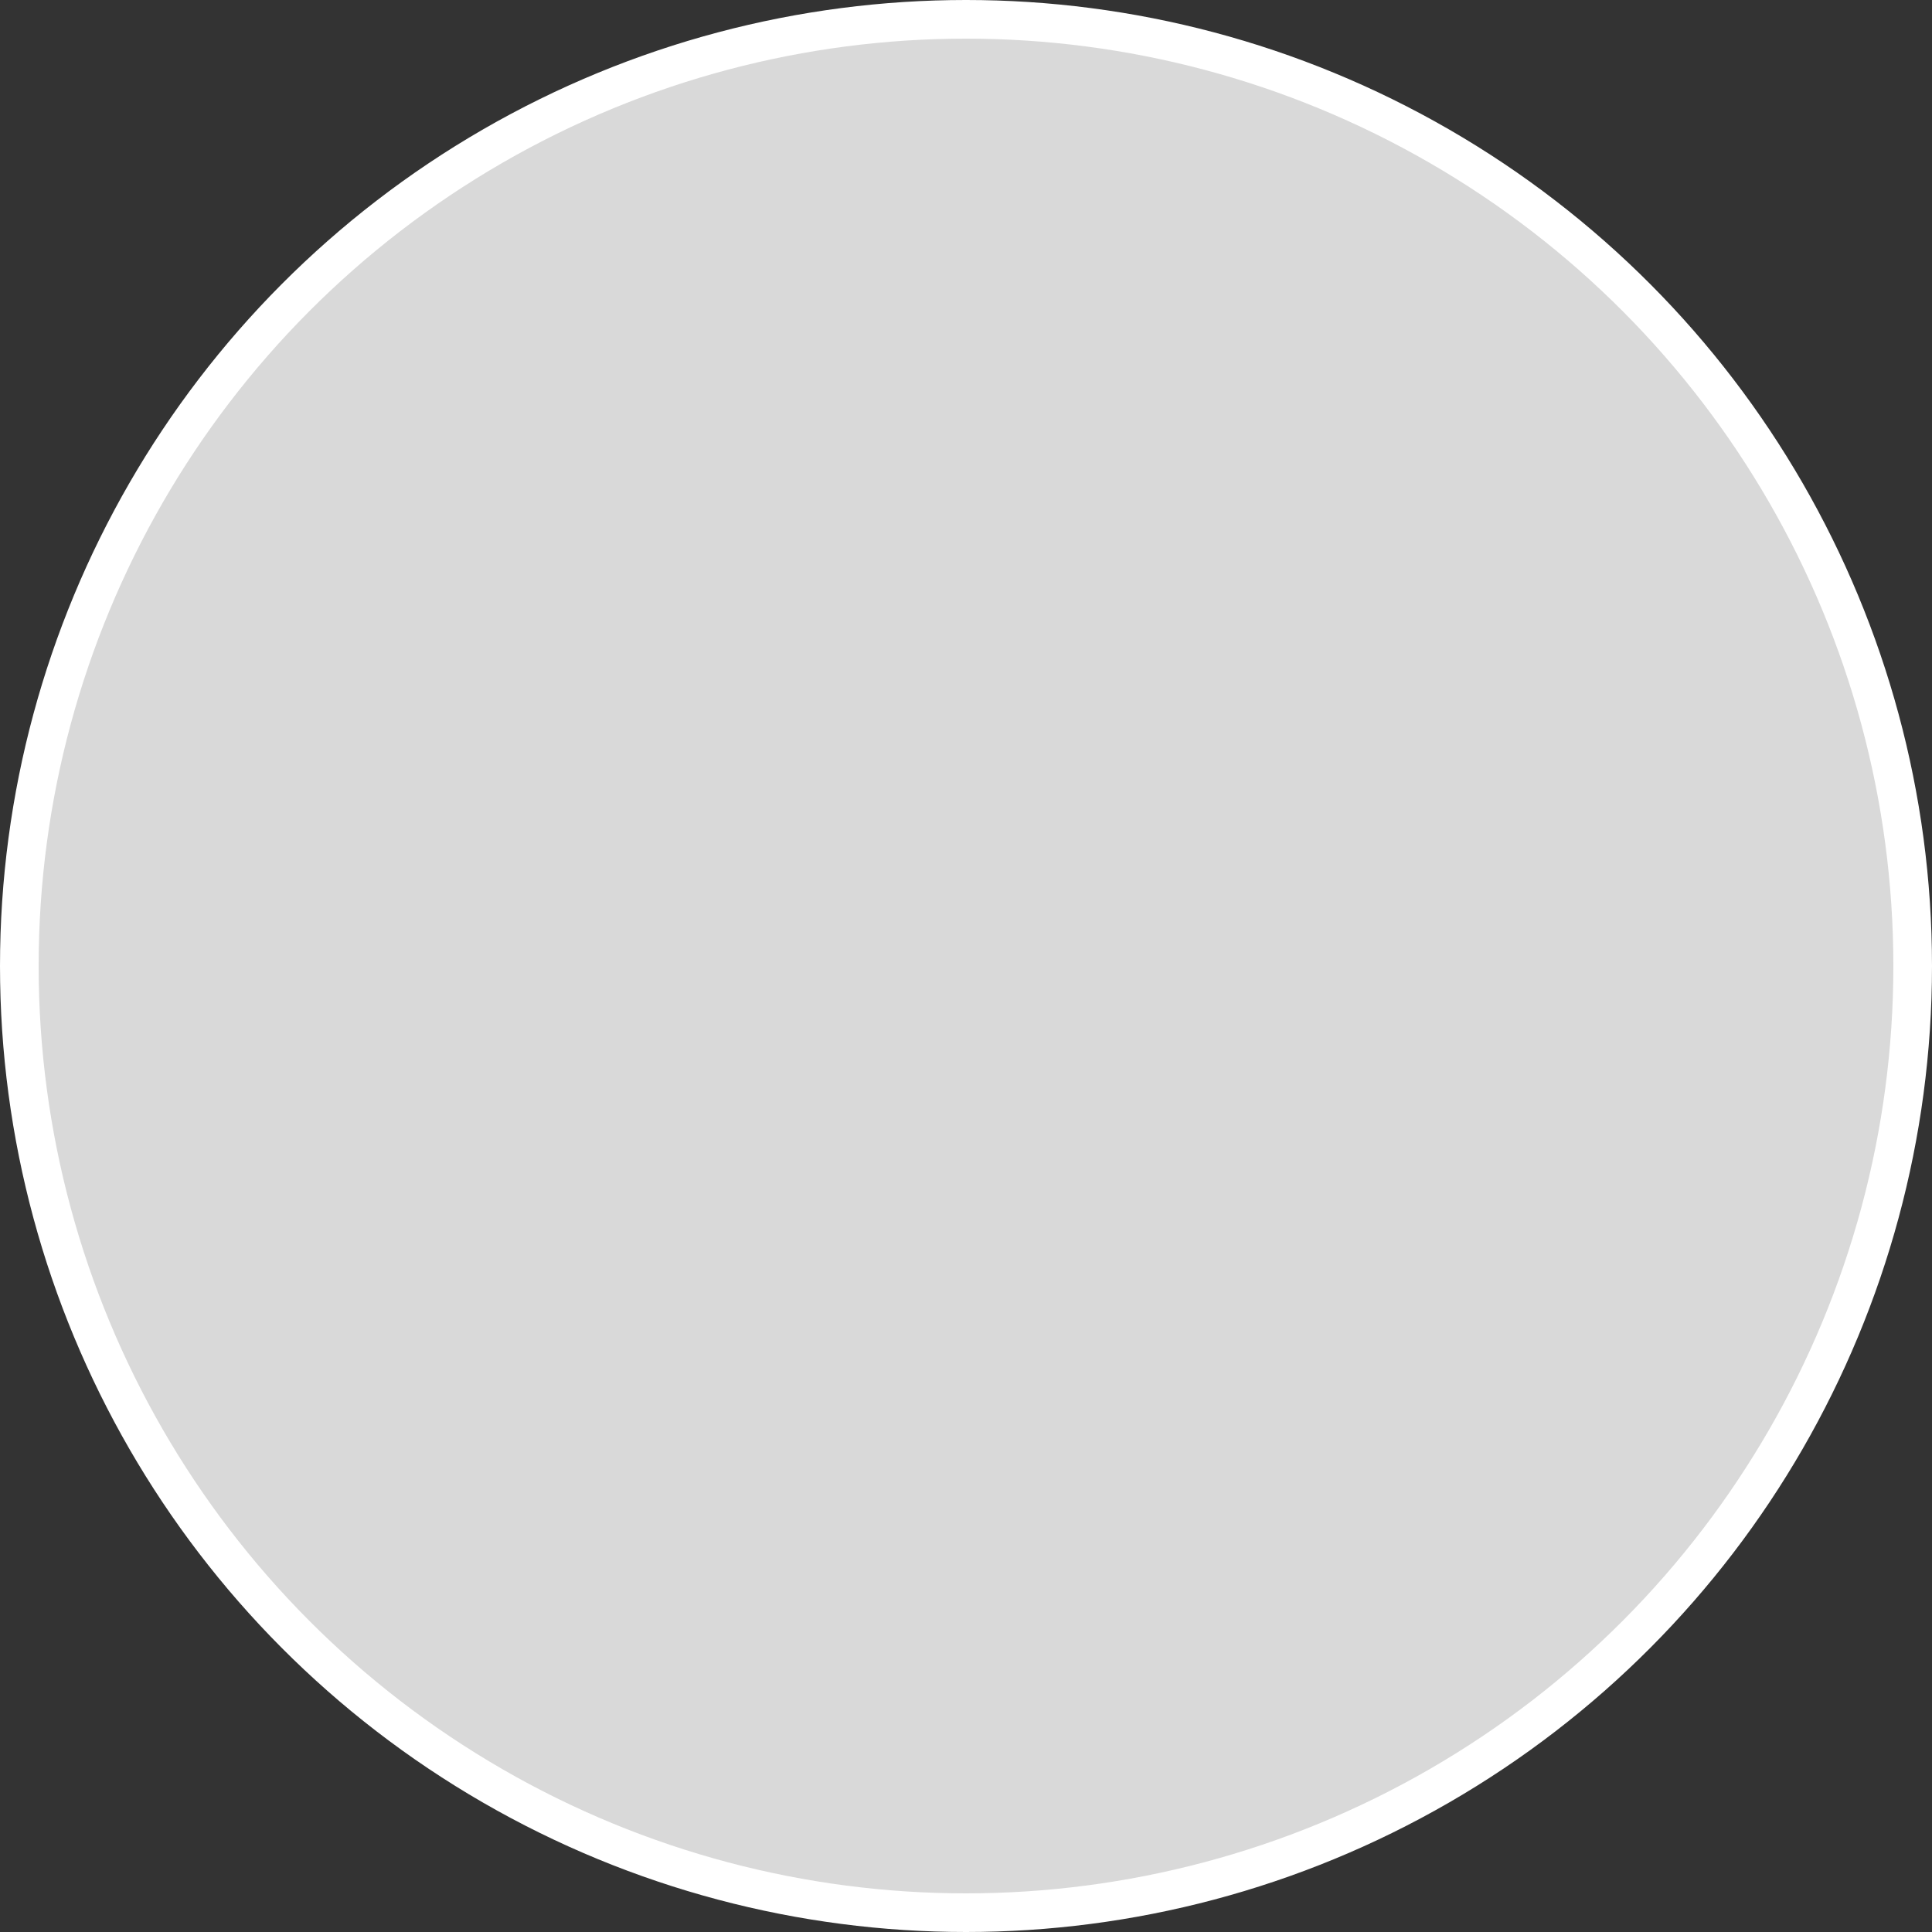 <svg width="50" height="50" viewBox="0 0 50 50" fill="none" xmlns="http://www.w3.org/2000/svg">
<rect x="0" y="0" width="50" height="50" fill="#333333" stroke="none"/>
<circle cx="25" cy="25" r="24.5" fill="#D9D9D9"/>
<circle cx="25" cy="25" r="24.5"/>
<circle cx="25" cy="25" r="24.5" stroke="white"/>
</svg>
